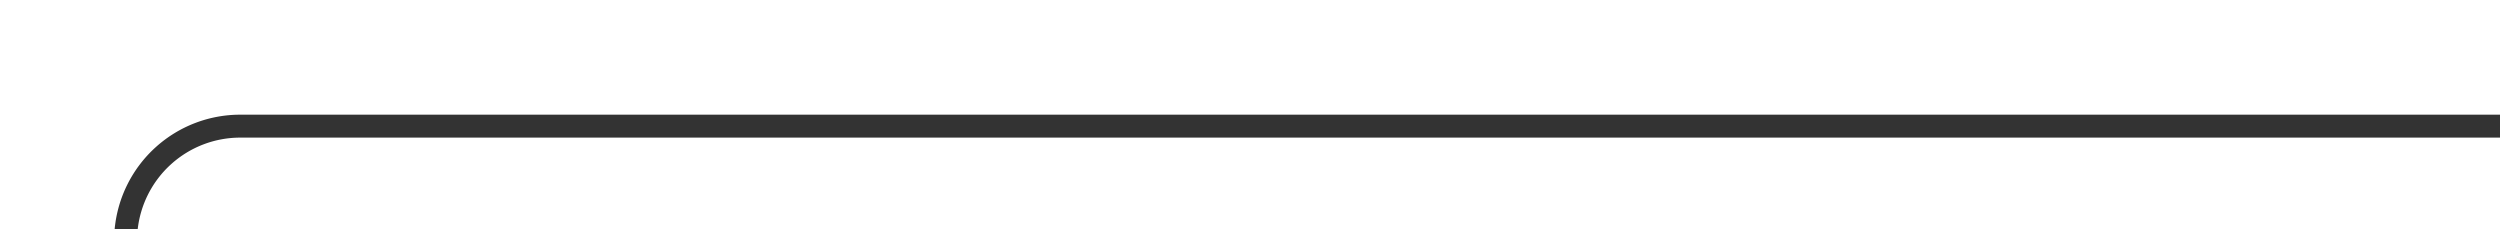 ﻿<?xml version="1.0" encoding="utf-8"?>
<svg version="1.1" xmlns:xlink="http://www.w3.org/1999/xlink" width="109px" height="10px" preserveAspectRatio="xMinYMid meet" viewBox="1395 38  109 8" xmlns="http://www.w3.org/2000/svg">
  <path d="M 1302 166.5  L 1395 166.5  A 5 5 0 0 0 1400.5 161.5 L 1400.5 47  A 5 5 0 0 1 1405.5 42.5 L 1504 42.5  " stroke-width="1" stroke="#333333" fill="none" />
  <path d="M 1304 163.5  A 3 3 0 0 0 1301 166.5 A 3 3 0 0 0 1304 169.5 A 3 3 0 0 0 1307 166.5 A 3 3 0 0 0 1304 163.5 Z " fill-rule="nonzero" fill="#333333" stroke="none" />
</svg>